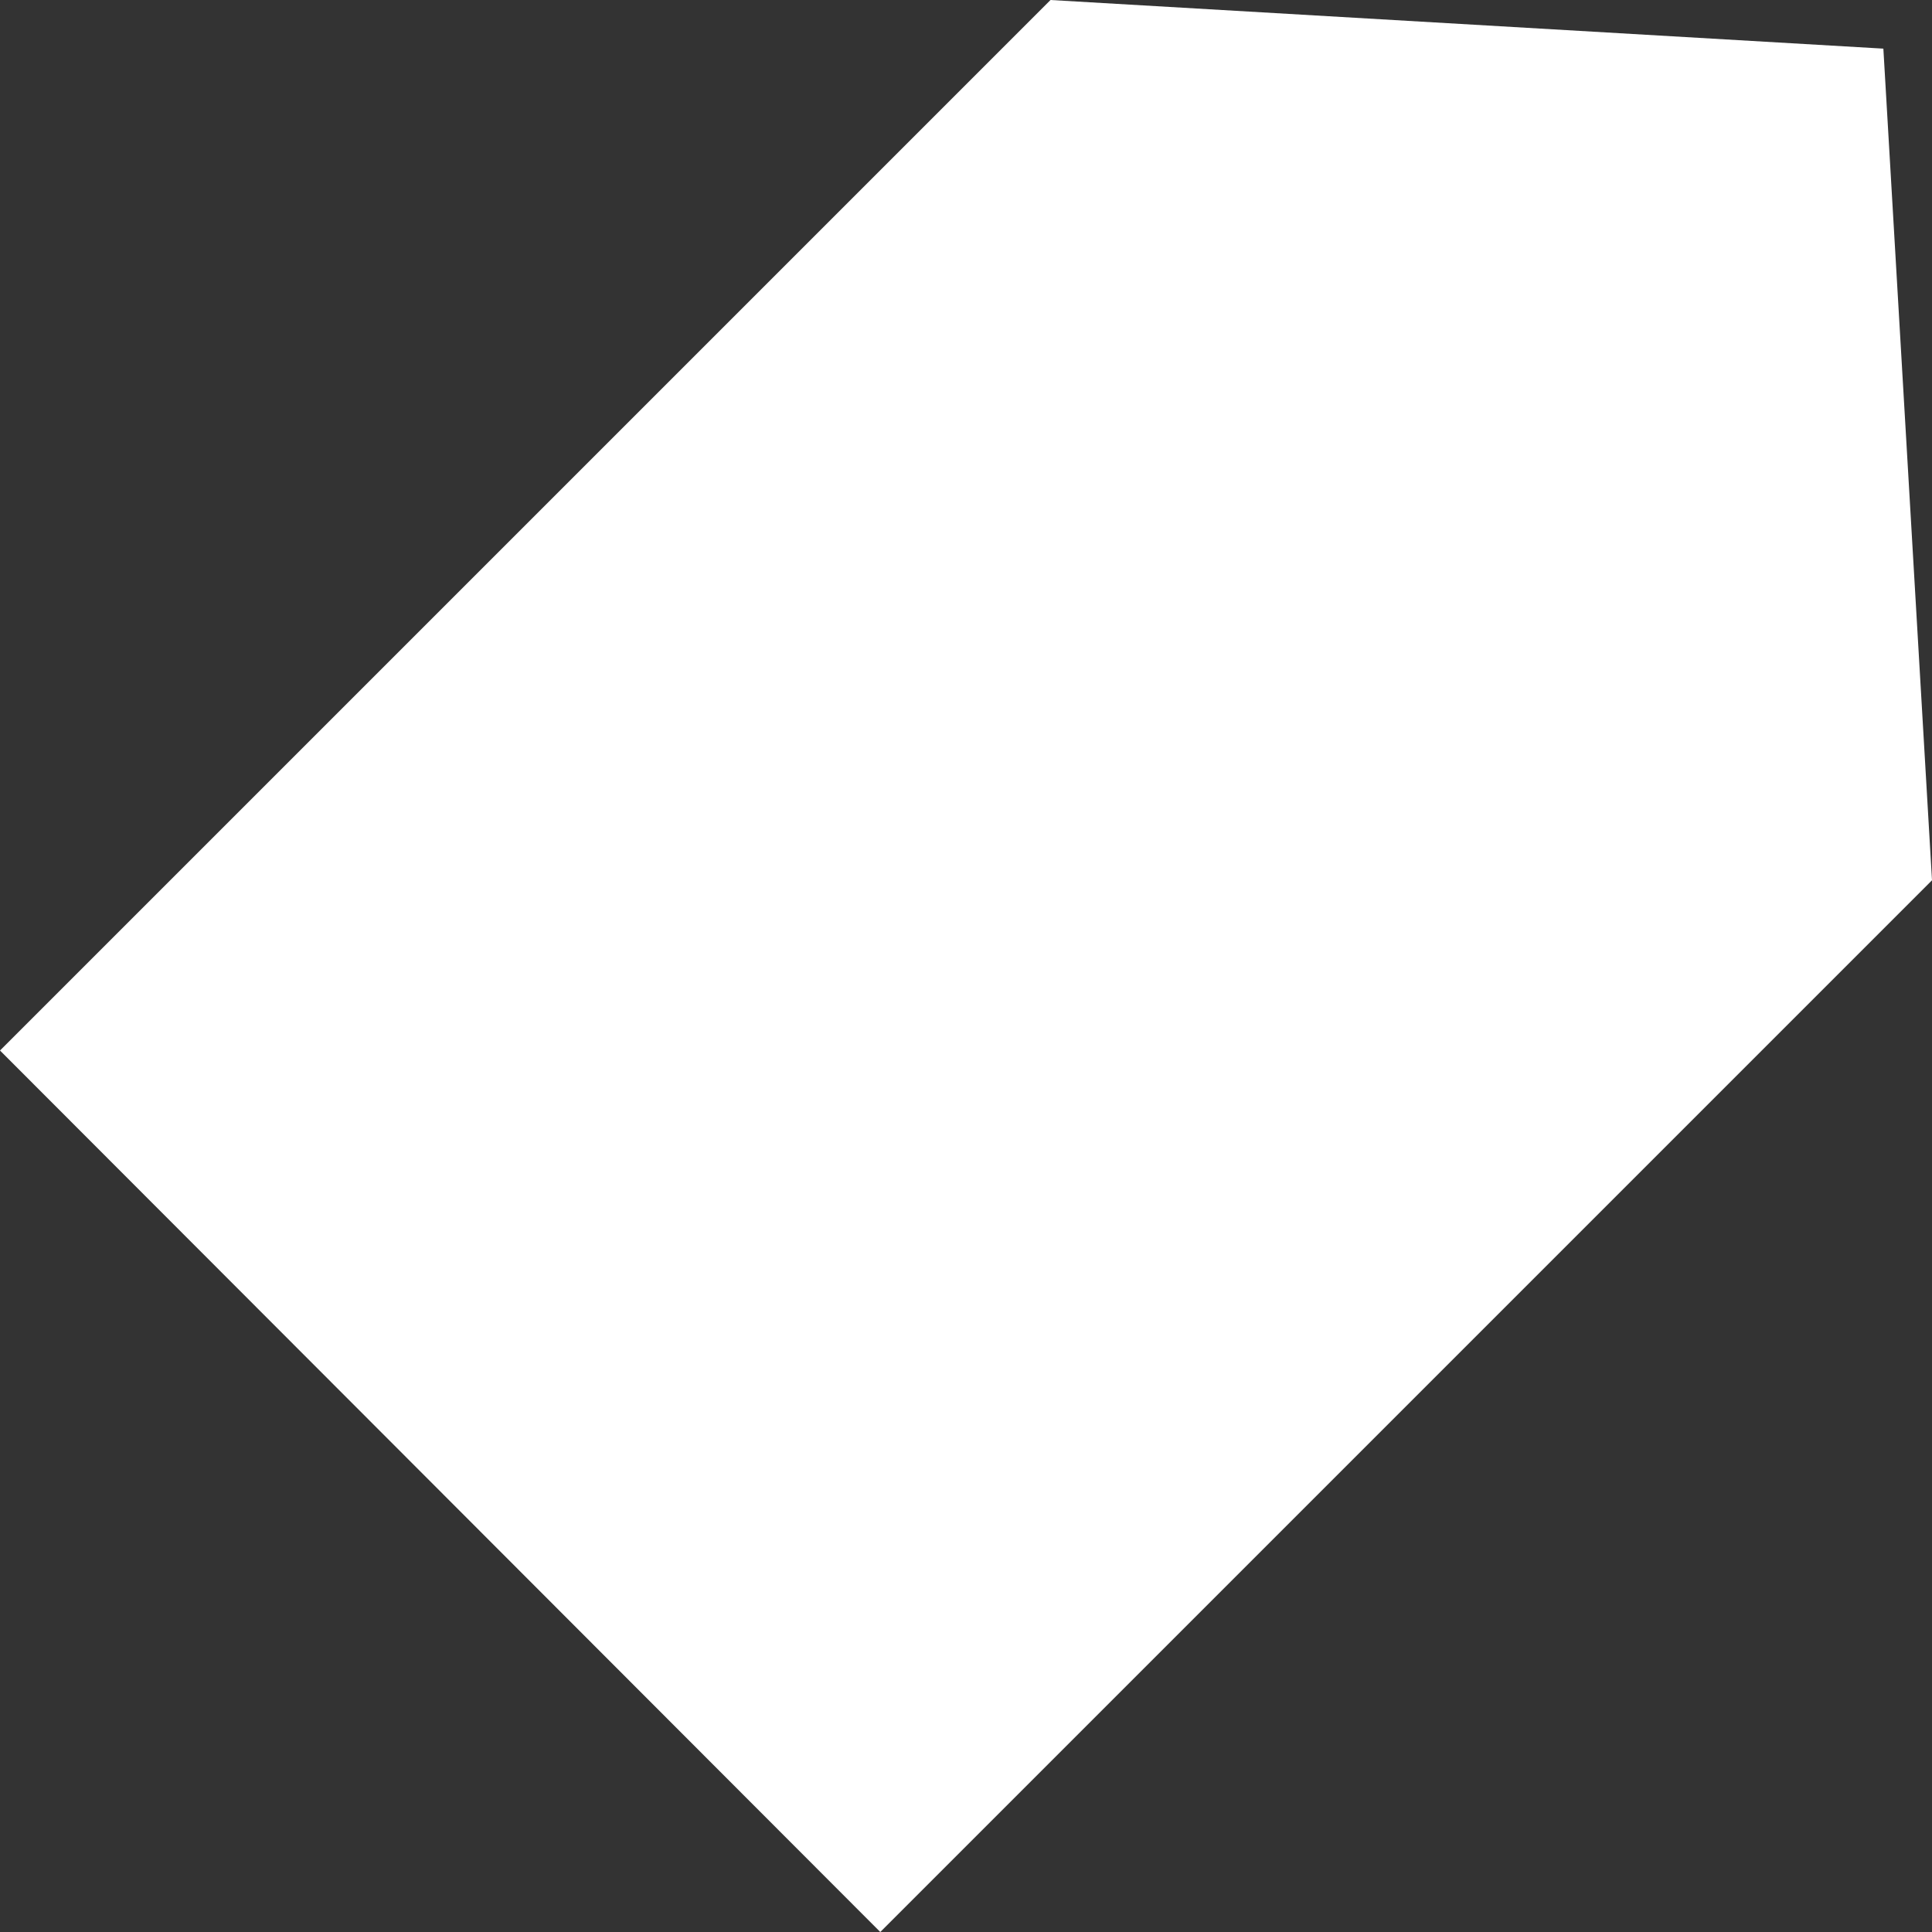 <svg id="Layer_1" data-name="Layer 1" xmlns="http://www.w3.org/2000/svg" viewBox="0 0 15.89 15.89"><rect x="0" y="0" width="15.89" height="15.89" fill="#333333" stroke="none"/><defs><style>.cls-1{fill:#fff;}</style></defs><title>icon_tag_generic</title><polygon class="cls-1" points="15.89 7.24 15.49 0.4 8.64 0 0 8.64 7.24 15.89 15.89 7.24"/></svg>